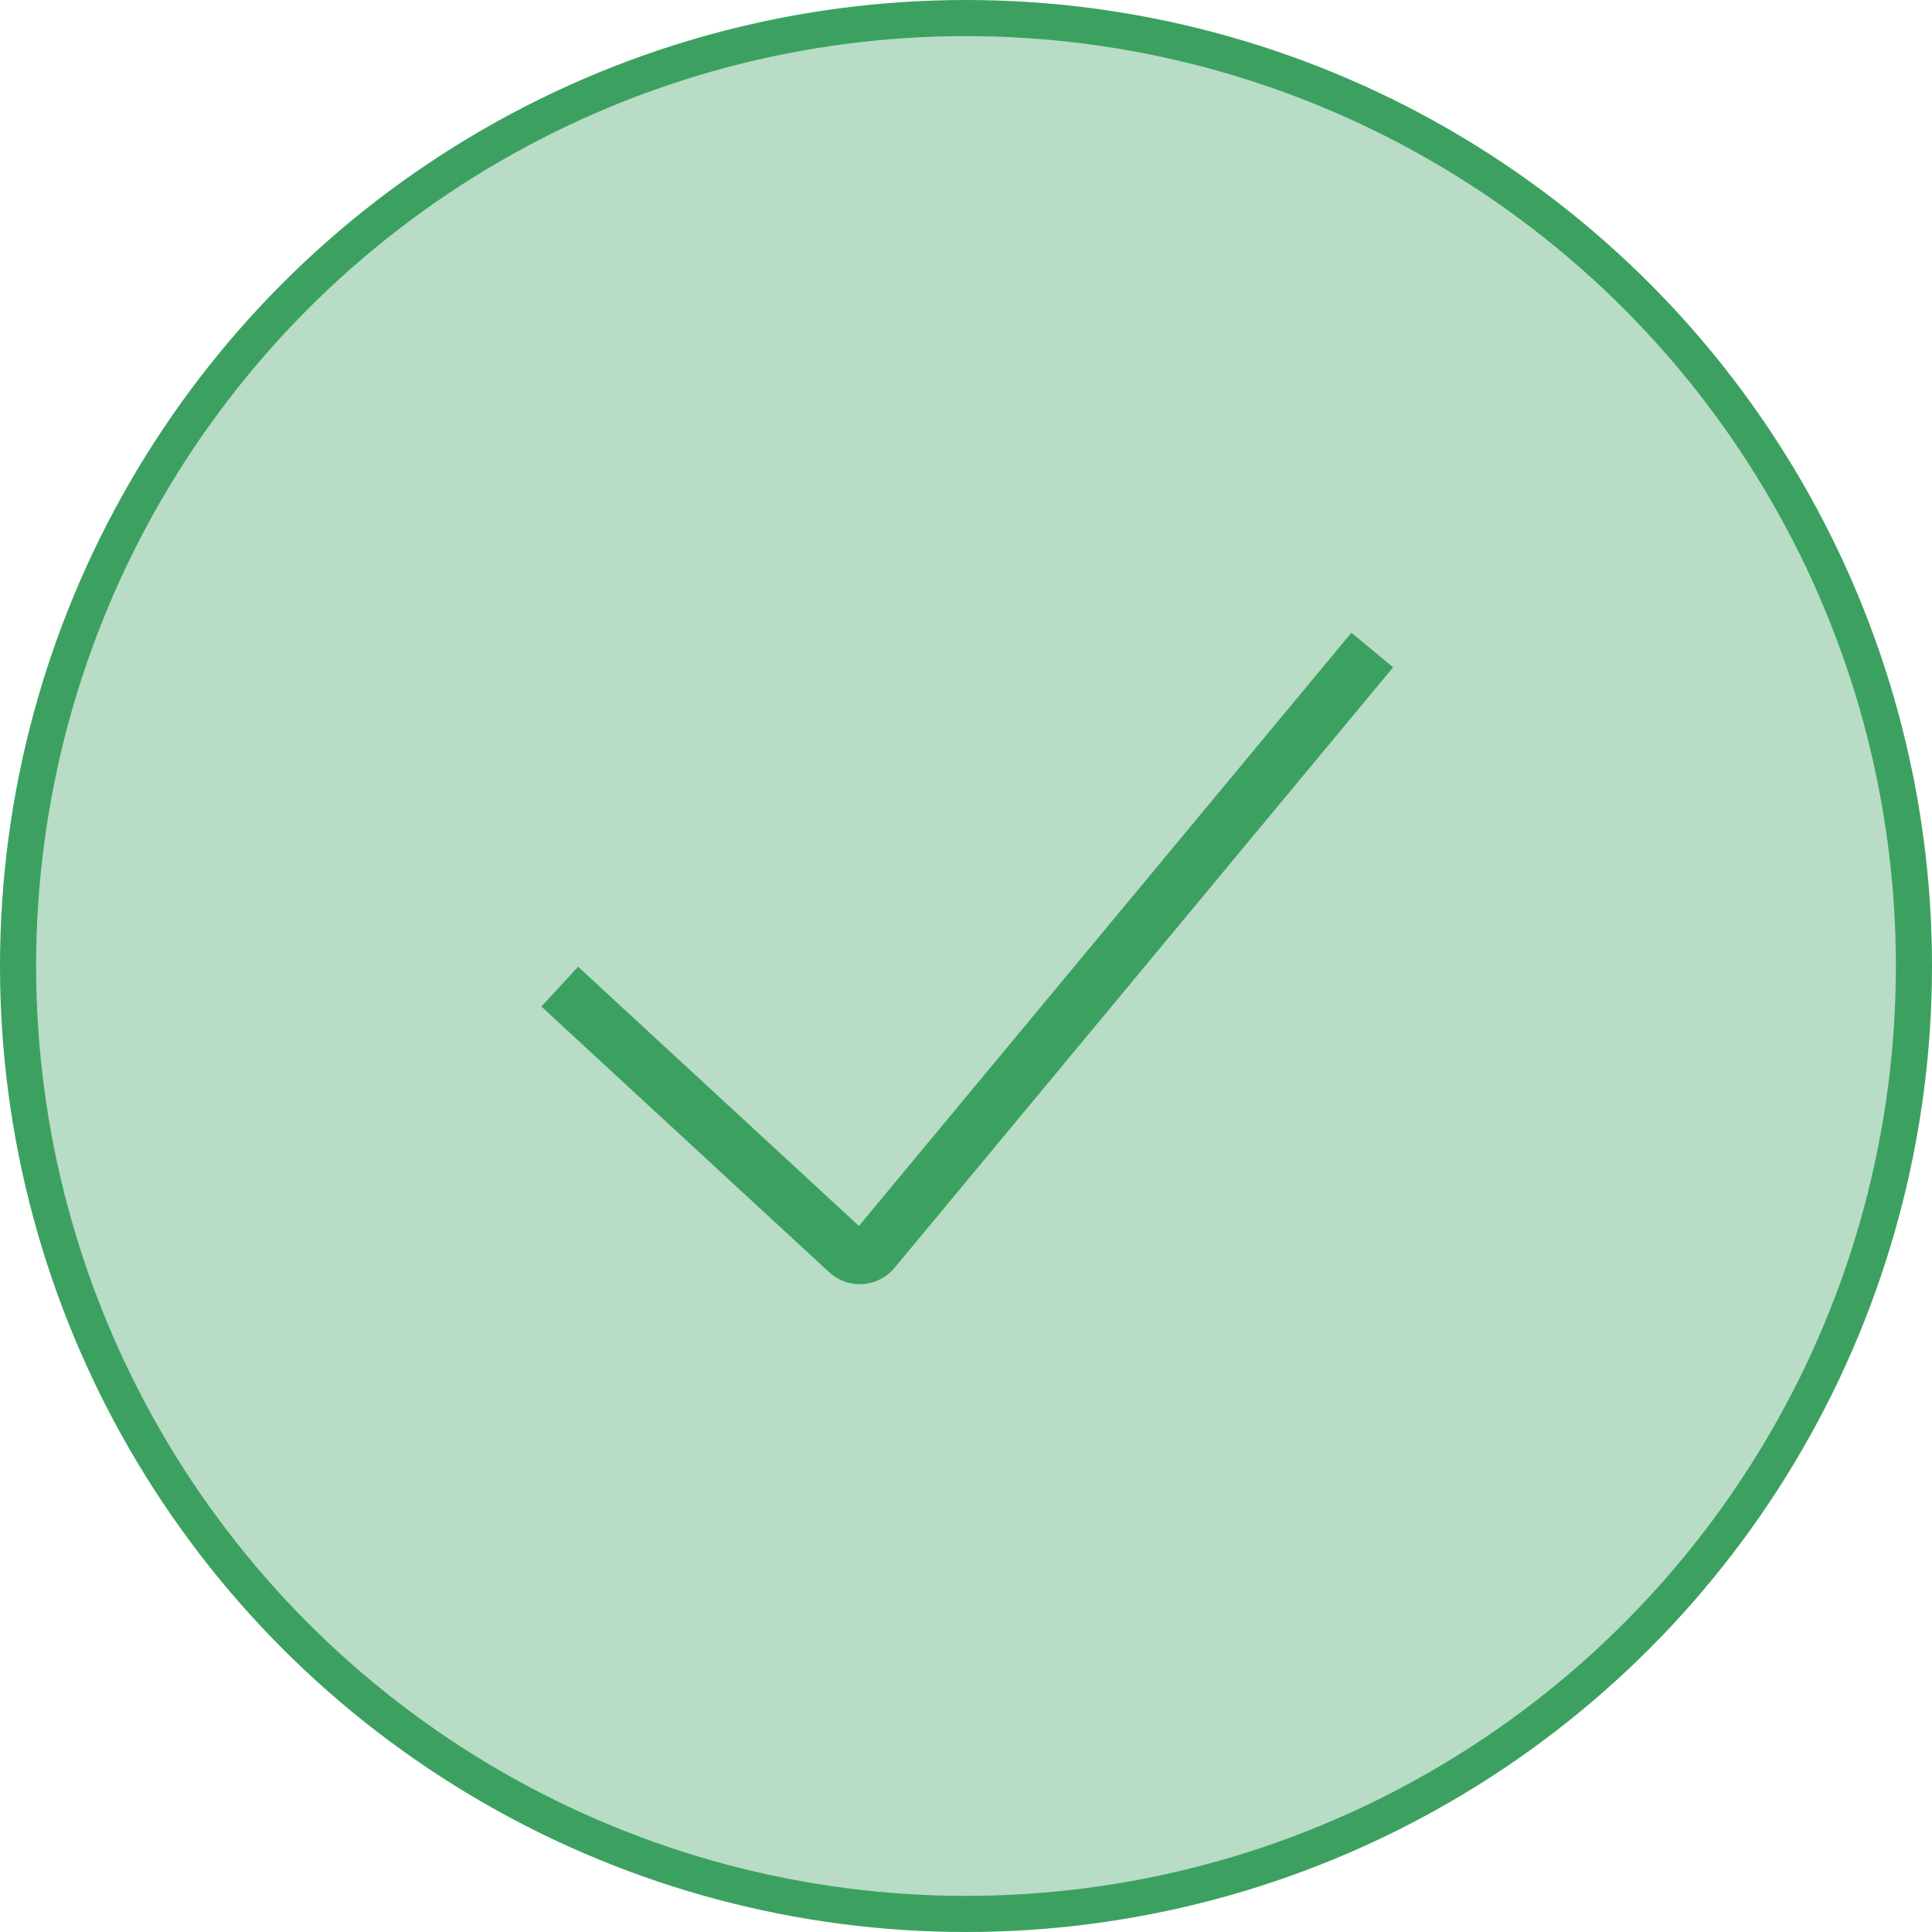 <svg xmlns="http://www.w3.org/2000/svg" width="107" height="107" viewBox="0 0 107 107">
    <g fill="none" fill-rule="evenodd" stroke="#3CA160" transform="translate(1 1)">
        <circle cx="52.5" cy="52.5" r="52.5" fill="#B8DCC5" stroke-width="2"/>
        <path stroke-width="3" d="M30 53.643l15.94 14.714c.406.374 1.038.349 1.413-.057l.035-.04L75 35h0"/>
    </g>
</svg>
